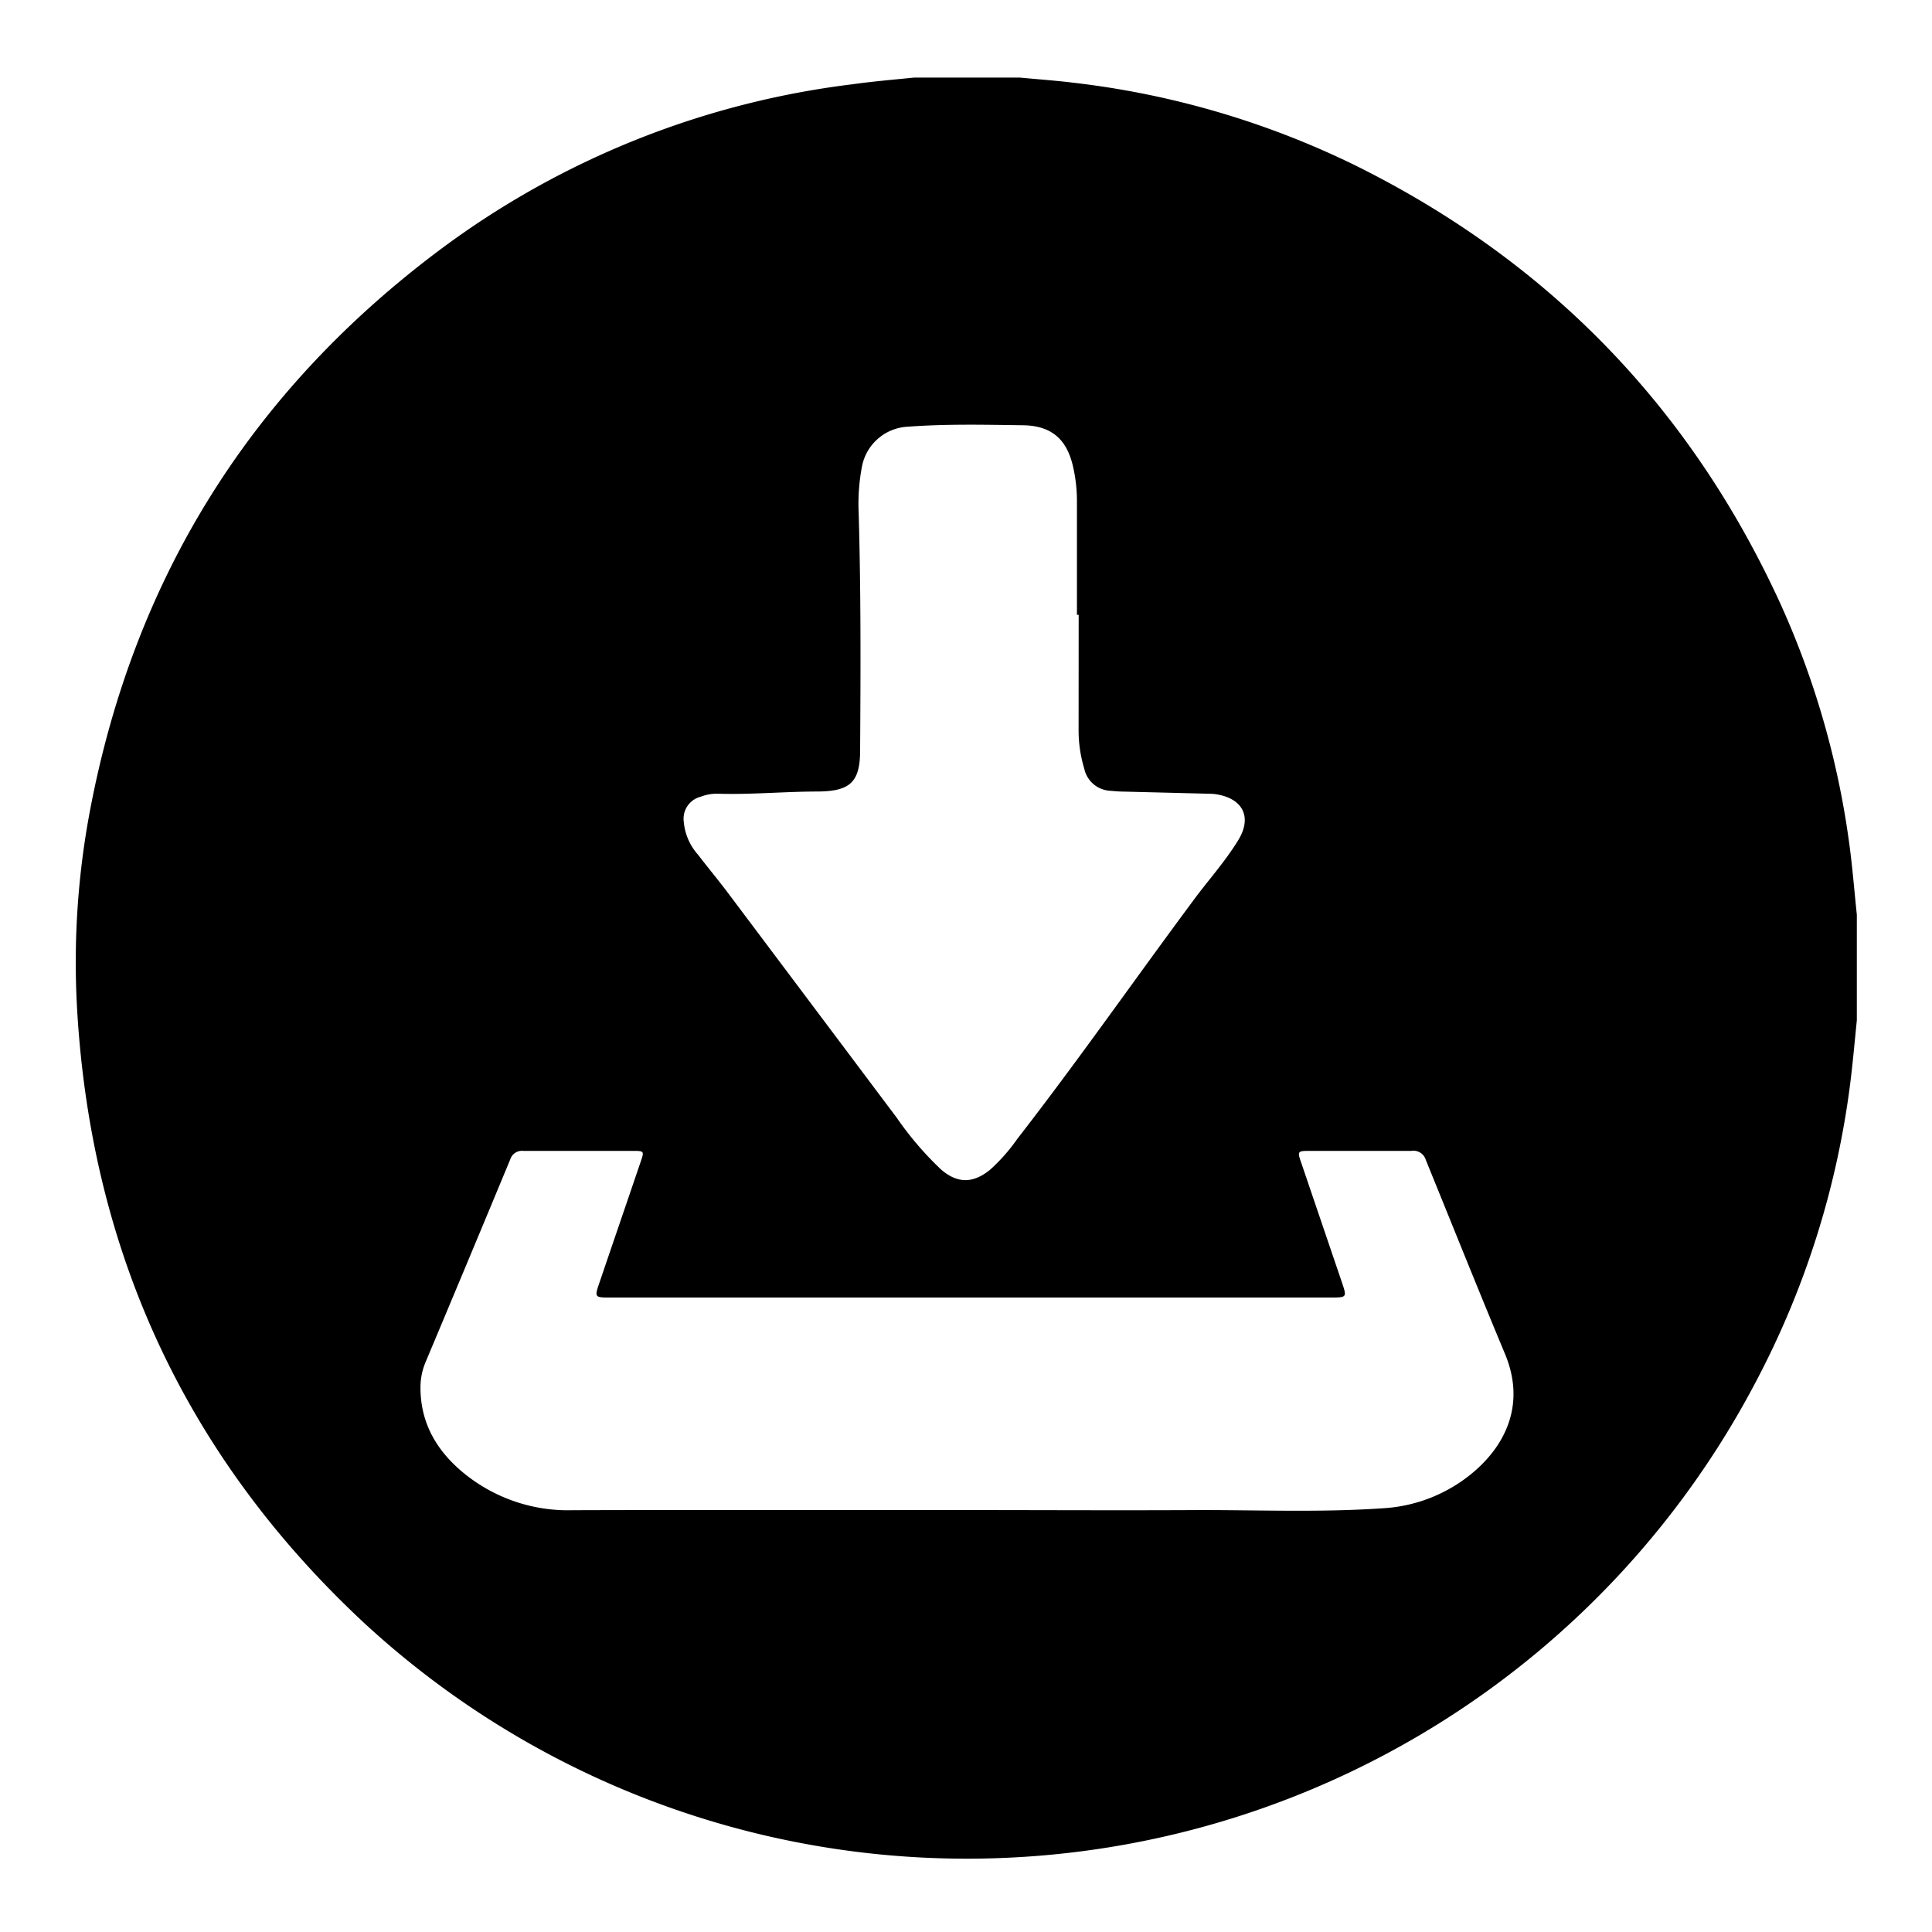 <svg id="Layer_1" data-name="Layer 1" xmlns="http://www.w3.org/2000/svg" viewBox="0 0 256 256"><title>filesave</title><g id="_7hmS4e.tif" data-name="7hmS4e.tif"><path d="M121.12,10.28h14c2.43.23,4.86.4,7.28.7a114.93,114.93,0,0,1,37.07,10.88q38.43,19,56.35,57.93a113.79,113.79,0,0,1,9.15,31.51c.47,3.29.72,6.6,1.07,9.9v14c-.28,2.74-.52,5.5-.86,8.23a115.65,115.65,0,0,1-12.64,39.89,118,118,0,0,1-98.59,62.82,117.71,117.71,0,0,1-85.82-31.2c-23.45-21.89-36-49-37.9-81a108.23,108.23,0,0,1,1.68-26.46q8.75-46.33,46.58-74.53a114.51,114.51,0,0,1,54.44-21.78C115.62,10.79,118.38,10.56,121.12,10.28Zm6.24,189.81v0c10.59,0,21.17.06,31.76,0,8,0,16.11.32,24.16-.24a20.34,20.34,0,0,0,12-4.82c4.45-3.8,6.81-9.24,4.14-15.63-3.57-8.55-7-17.13-10.5-25.72A1.7,1.7,0,0,0,187,152.5c-4.53,0-9.06,0-13.59,0-1.46,0-1.51.09-1,1.54l5.38,15.82c.7,2.07.7,2.07-1.53,2.07H123.93q-21.65,0-43.3,0c-1.77,0-1.84-.1-1.28-1.74,1.86-5.47,3.73-10.92,5.59-16.39.42-1.22.37-1.3-.92-1.3-4.89,0-9.78,0-14.68,0a1.62,1.62,0,0,0-1.73,1.13Q62.06,167,56.44,180.37a8.67,8.67,0,0,0-.72,3.14c-.12,5,2.18,8.87,6,11.9a21.81,21.81,0,0,0,14.2,4.7C93,200.06,110.2,200.09,127.36,200.09ZM142.93,81.47h-.23c0-5.06,0-10.11,0-15.16a20.42,20.42,0,0,0-.5-4.41c-.81-3.68-2.86-5.5-6.64-5.55-5.09-.07-10.19-.19-15.27.19a6.51,6.51,0,0,0-6.05,5.15,26.39,26.39,0,0,0-.46,6.34c.3,10.46.26,20.92.19,31.38,0,4.24-1.34,5.42-5.54,5.47-4.45,0-8.89.43-13.34.29a5.92,5.92,0,0,0-2.24.4,3,3,0,0,0-2.25,3.29,7.56,7.56,0,0,0,1.93,4.44c1.31,1.72,2.71,3.38,4,5.11q11.16,14.86,22.31,29.72a43,43,0,0,0,5.86,6.84c2.19,1.89,4.28,1.85,6.52,0a23.76,23.76,0,0,0,3.57-4.05c8-10.3,15.46-21,23.21-31.44,2-2.74,4.33-5.28,6.1-8.2s.68-5.36-2.73-6a6.13,6.13,0,0,0-.95-.1l-11.54-.29c-.6,0-1.2-.06-1.8-.11a3.71,3.71,0,0,1-3.41-2.93,17.45,17.45,0,0,1-.75-5Z"/></g></svg>